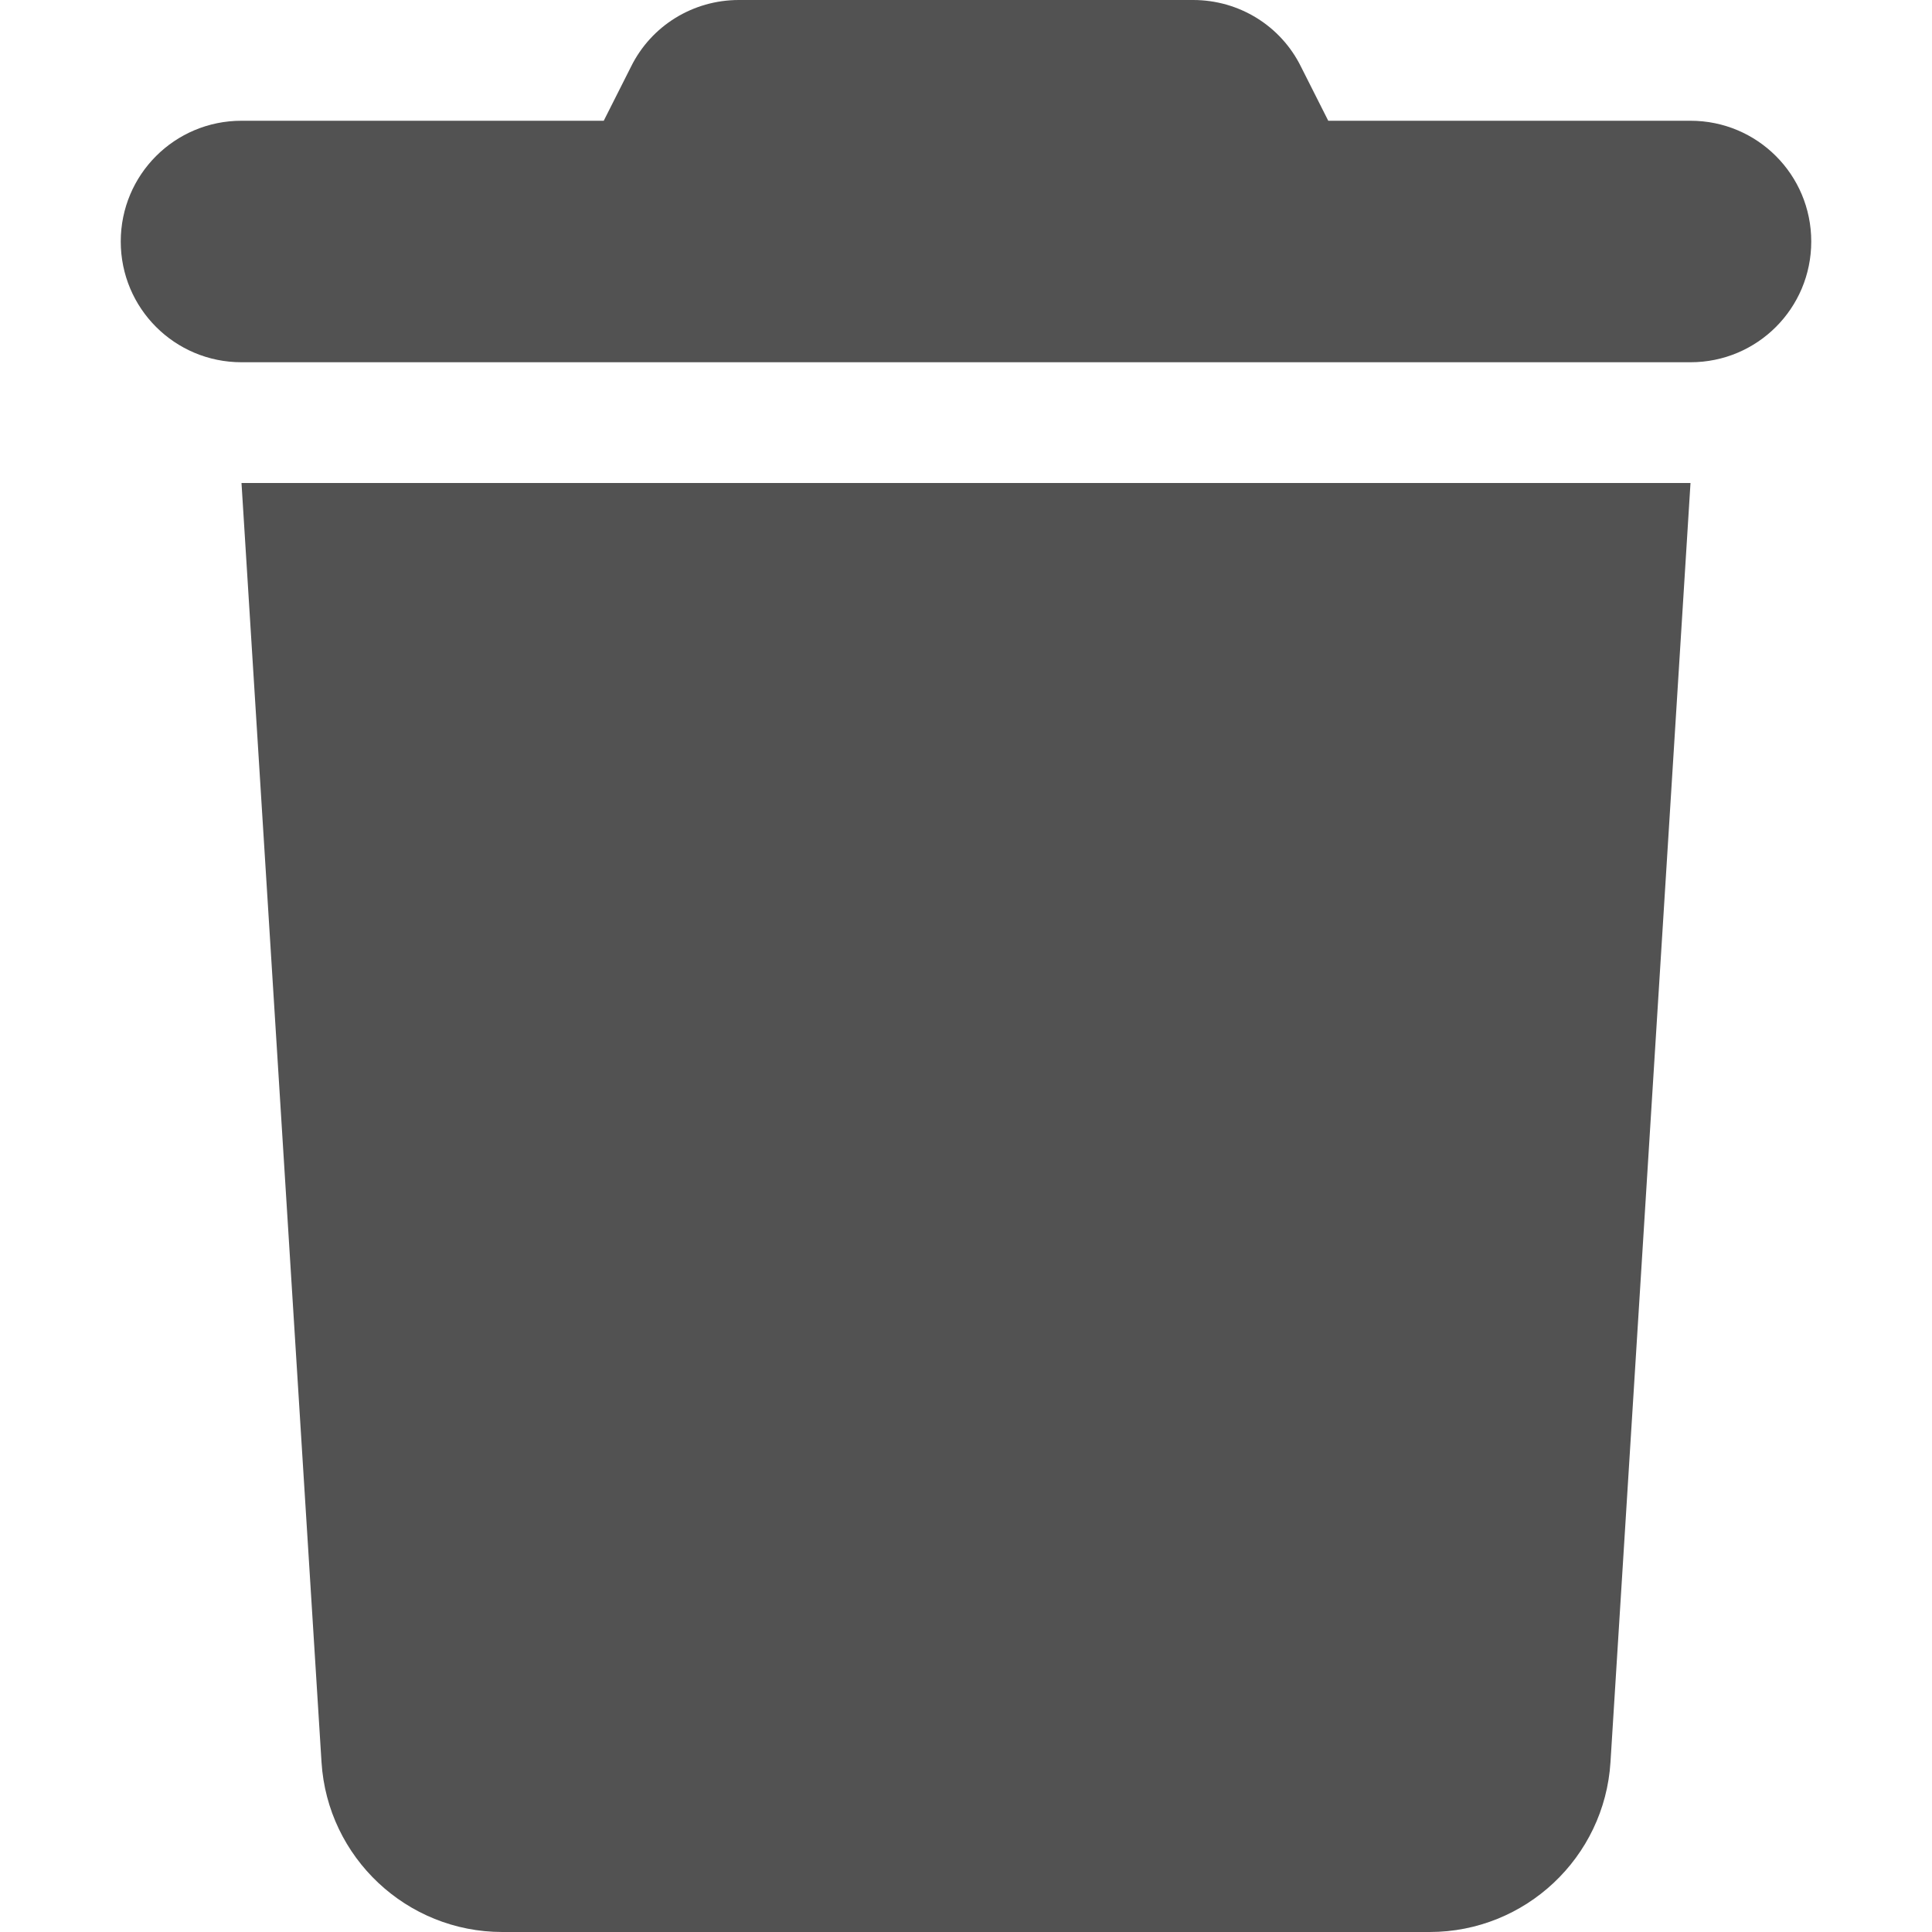 <svg width="12" height="12" viewBox="0 0 12 12" fill="none" xmlns="http://www.w3.org/2000/svg">
<g clip-path="url(#clip0_93_409)">
<path d="M3.919 0.415L3.75 0.75H1.5C1.085 0.75 0.75 1.085 0.75 1.5C0.75 1.915 1.085 2.25 1.5 2.25H10.5C10.915 2.25 11.25 1.915 11.25 1.5C11.25 1.085 10.915 0.75 10.5 0.75H8.25L8.081 0.415C7.955 0.159 7.695 0 7.411 0H4.589C4.305 0 4.045 0.159 3.919 0.415ZM10.5 3H1.5L1.997 10.945C2.034 11.538 2.527 12 3.12 12H8.88C9.473 12 9.966 11.538 10.003 10.945L10.5 3Z" fill="#525252"/>
</g>
<defs>
<clipPath id="clip0_93_409">
<path d="M0.75 0H11.25V12H0.75V0Z" fill="white"/>
</clipPath>
</defs>
</svg>

